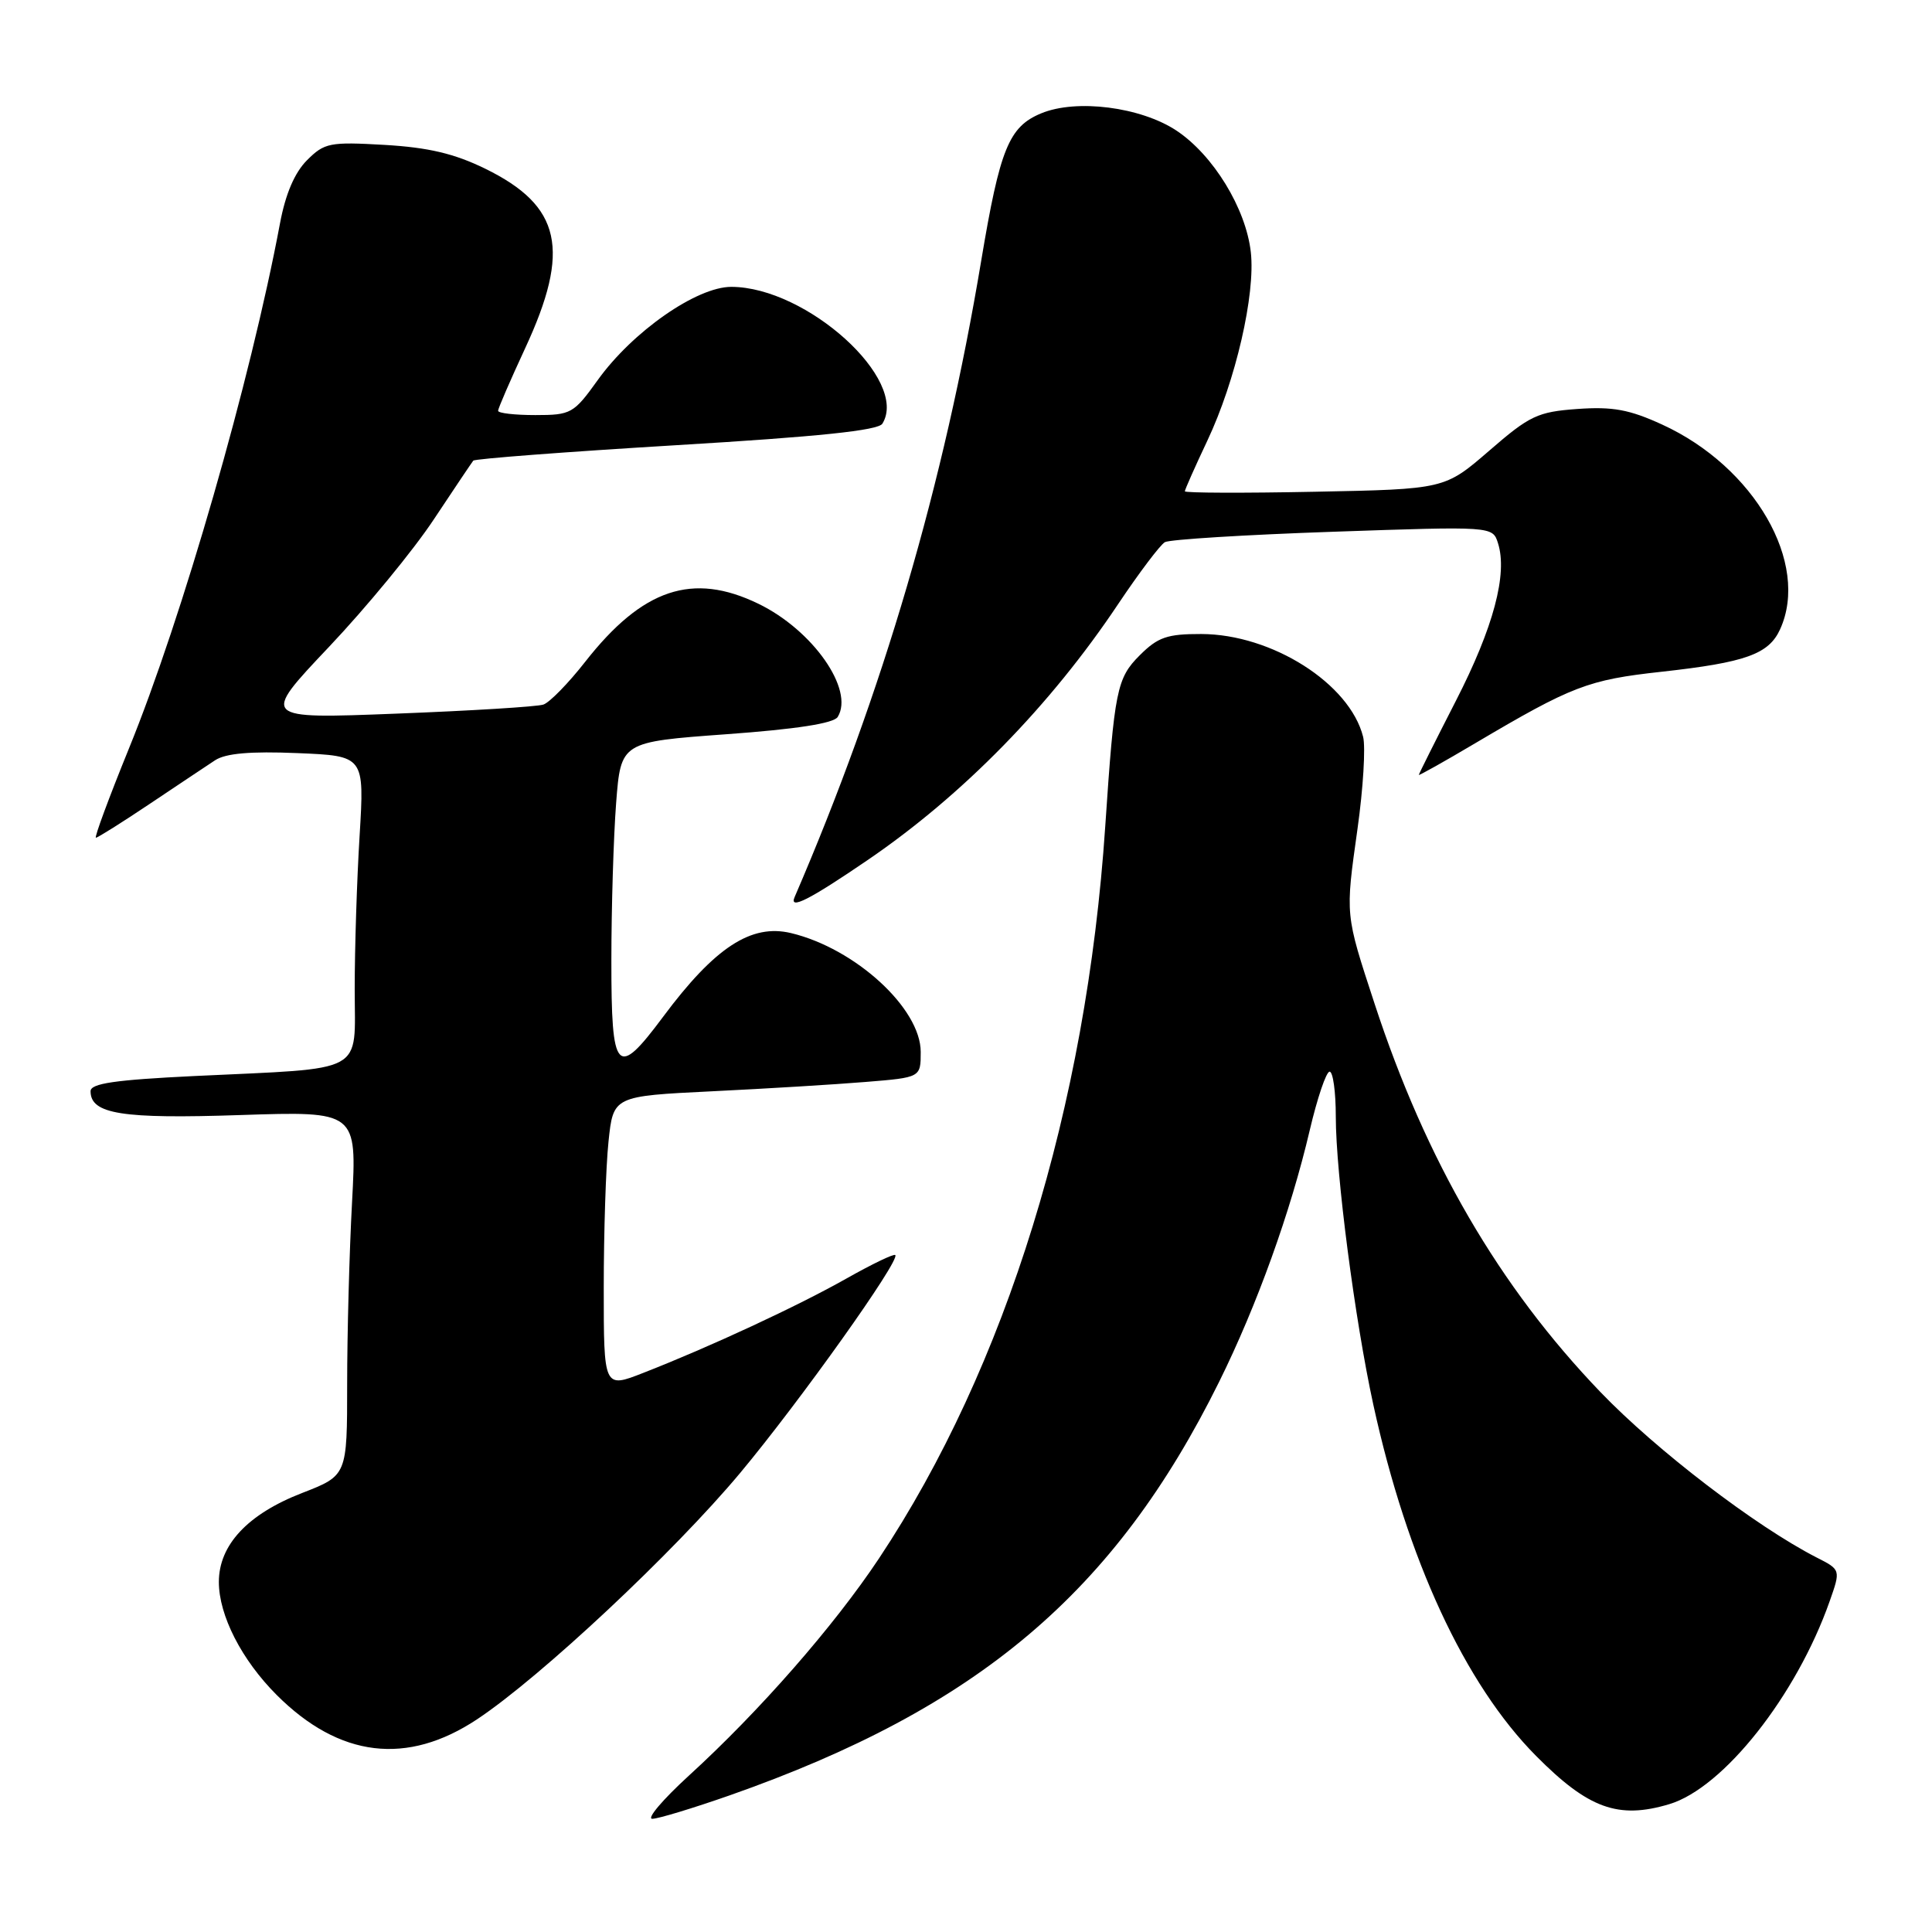 <?xml version="1.0" encoding="UTF-8" standalone="no"?>
<!DOCTYPE svg PUBLIC "-//W3C//DTD SVG 1.1//EN" "http://www.w3.org/Graphics/SVG/1.1/DTD/svg11.dtd" >
<svg xmlns="http://www.w3.org/2000/svg" xmlns:xlink="http://www.w3.org/1999/xlink" version="1.1" viewBox="0 0 256 256">
 <g >
 <path fill="currentColor"
d=" M 96.67 237.90 C 129.59 226.34 147.73 211.01 161.55 183.08 C 166.55 172.98 171.02 160.56 173.55 149.75 C 174.55 145.49 175.73 142.00 176.18 142.00 C 176.63 142.00 177.00 144.68 177.00 147.95 C 177.00 155.50 179.53 174.93 181.97 186.12 C 186.45 206.64 194.10 223.16 203.54 232.67 C 210.46 239.65 214.43 241.09 221.19 239.06 C 228.36 236.91 238.02 224.70 242.43 212.20 C 243.91 208.00 243.91 208.00 240.70 206.37 C 232.64 202.24 219.48 192.17 212.07 184.46 C 198.64 170.47 188.95 153.81 182.14 133.00 C 178.22 121.03 178.25 121.40 179.88 109.80 C 180.63 104.47 180.96 98.99 180.62 97.63 C 178.85 90.58 168.53 84.03 159.17 84.01 C 154.65 84.00 153.42 84.43 151.02 86.83 C 147.98 89.86 147.66 91.47 146.45 109.50 C 143.96 146.72 133.32 181.14 116.47 206.50 C 110.51 215.46 100.63 226.75 91.26 235.30 C 87.83 238.44 85.65 241.00 86.43 241.00 C 87.21 241.00 91.81 239.60 96.67 237.90 Z  M 63.24 227.80 C 71.66 222.20 89.31 205.67 98.07 195.18 C 105.99 185.69 119.31 166.98 118.63 166.30 C 118.44 166.10 115.53 167.51 112.16 169.41 C 105.72 173.05 94.11 178.45 85.25 181.91 C 80.00 183.97 80.00 183.97 80.00 170.63 C 80.00 163.30 80.28 154.58 80.63 151.27 C 81.26 145.24 81.26 145.24 94.38 144.60 C 101.60 144.25 110.76 143.69 114.75 143.36 C 122.00 142.77 122.00 142.77 122.00 139.39 C 122.00 133.62 113.34 125.68 104.82 123.64 C 99.54 122.37 94.71 125.53 87.85 134.75 C 81.71 142.99 81.00 142.22 81.01 127.25 C 81.01 120.24 81.30 110.86 81.64 106.41 C 82.27 98.31 82.27 98.31 96.24 97.29 C 105.51 96.62 110.48 95.85 111.00 95.00 C 113.23 91.39 107.70 83.49 100.49 80.00 C 91.77 75.77 85.14 78.00 77.55 87.68 C 75.32 90.53 72.83 93.08 72.00 93.36 C 71.17 93.64 62.41 94.18 52.53 94.56 C 34.56 95.26 34.56 95.26 43.58 85.73 C 48.55 80.48 54.80 72.88 57.47 68.84 C 60.15 64.80 62.51 61.29 62.71 61.04 C 62.91 60.79 75.02 59.87 89.61 58.99 C 108.48 57.86 116.36 57.04 116.92 56.14 C 120.49 50.35 106.91 38.04 96.91 38.01 C 92.32 38.00 83.80 43.94 79.19 50.38 C 76.02 54.80 75.66 55.00 70.94 55.00 C 68.22 55.00 66.00 54.75 66.00 54.43 C 66.00 54.12 67.61 50.41 69.57 46.18 C 75.66 33.07 74.38 27.29 64.29 22.35 C 60.20 20.35 56.76 19.54 50.97 19.20 C 43.69 18.78 42.99 18.92 40.68 21.23 C 39.04 22.87 37.83 25.70 37.10 29.60 C 33.22 50.33 24.15 81.87 17.06 99.24 C 14.43 105.71 12.47 111.00 12.71 111.00 C 12.95 111.00 16.15 108.99 19.82 106.53 C 23.50 104.07 27.40 101.46 28.50 100.74 C 29.90 99.82 33.17 99.53 39.40 99.79 C 48.29 100.16 48.29 100.16 47.65 110.73 C 47.29 116.55 47.00 125.70 47.00 131.07 C 47.00 142.46 48.80 141.48 25.75 142.58 C 15.23 143.09 12.00 143.56 12.00 144.59 C 12.00 147.62 16.13 148.28 31.84 147.75 C 47.29 147.24 47.29 147.24 46.65 159.27 C 46.29 165.90 46.00 176.76 46.00 183.41 C 46.00 195.51 46.00 195.51 40.03 197.83 C 32.83 200.62 29.00 204.71 29.00 209.62 C 29.00 214.05 32.02 219.95 36.66 224.59 C 44.97 232.90 53.94 233.98 63.24 227.80 Z  M 115.00 113.94 C 127.57 105.36 139.19 93.49 148.19 80.00 C 150.95 75.88 153.72 72.21 154.35 71.84 C 154.98 71.48 165.01 70.86 176.64 70.46 C 197.78 69.73 197.78 69.73 198.49 71.97 C 199.79 76.05 197.89 83.15 192.92 92.85 C 190.21 98.14 188.00 102.56 188.00 102.68 C 188.00 102.80 191.36 100.92 195.46 98.49 C 208.31 90.89 210.42 90.08 220.17 89.01 C 231.31 87.78 234.37 86.68 235.87 83.39 C 239.85 74.66 232.47 61.85 220.25 56.26 C 215.90 54.26 213.68 53.86 209.02 54.19 C 203.74 54.57 202.69 55.07 197.33 59.72 C 191.43 64.82 191.43 64.82 174.21 65.16 C 164.75 65.35 157.00 65.32 157.00 65.10 C 157.00 64.88 158.34 61.86 159.98 58.39 C 163.73 50.45 166.37 39.00 165.74 33.41 C 165.09 27.61 160.75 20.53 155.88 17.30 C 151.14 14.17 142.63 13.08 137.96 15.02 C 133.68 16.79 132.50 19.70 130.02 34.52 C 125.07 64.20 116.98 91.78 105.29 118.87 C 104.53 120.61 107.22 119.25 115.00 113.94 Z "/>
</g>
</svg>
